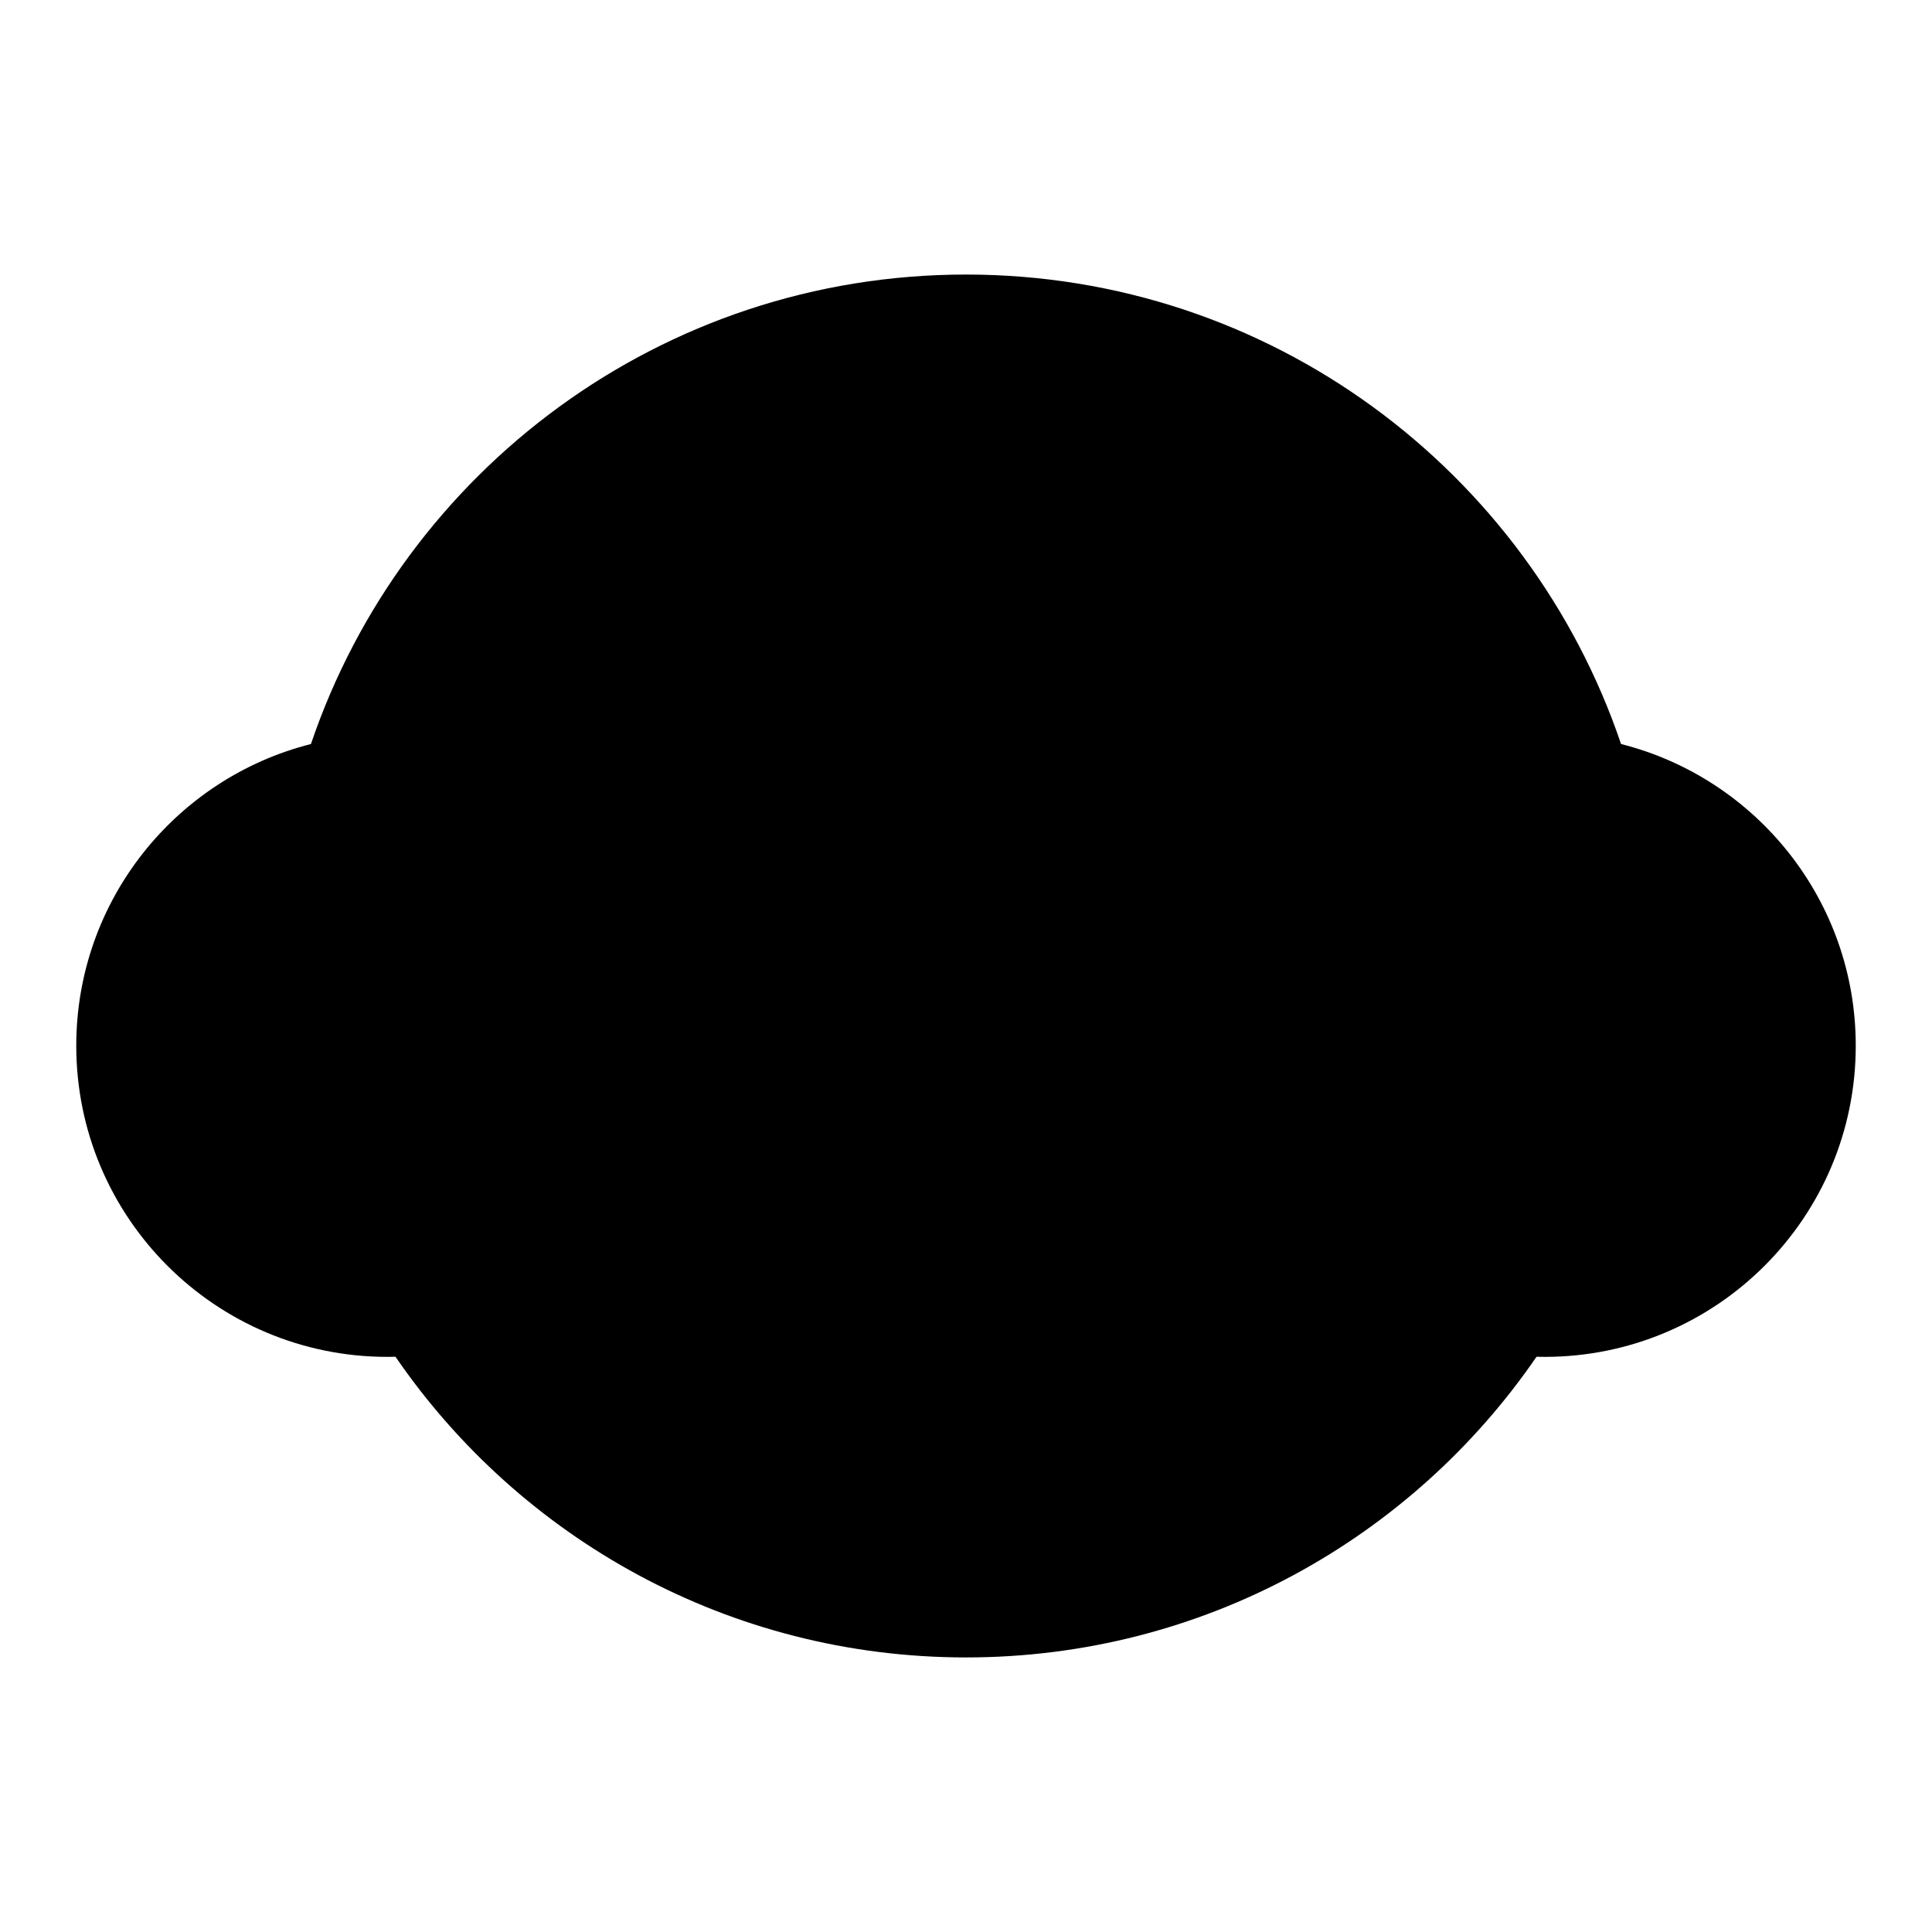 <?xml version="1.0" encoding="utf-8"?>
<!-- Generator: Adobe Illustrator 16.0.0, SVG Export Plug-In . SVG Version: 6.00 Build 0)  -->
<!DOCTYPE svg PUBLIC "-//W3C//DTD SVG 1.1//EN" "http://www.w3.org/Graphics/SVG/1.1/DTD/svg11.dtd">
<svg version="1.1" id="Layer_1" xmlns="http://www.w3.org/2000/svg" xmlns:xlink="http://www.w3.org/1999/xlink" x="0px" y="0px"
	 width="95px" height="95px" viewBox="0 0 95 95" enable-background="new 0 0 95 95" xml:space="preserve">
<g>
	<path d="M79.71,36.585C75.163,23.161,62.458,13.5,47.5,13.5c-14.96,0-27.663,9.661-32.21,23.085
		C8.658,38.261,3.75,44.267,3.75,51.421c0,8.449,6.85,15.299,15.299,15.299c0.134,0,0.266-0.002,0.398-0.006
		c6.127,8.93,16.405,14.785,28.053,14.785c11.648,0,21.927-5.855,28.054-14.785c0.133,0.004,0.264,0.006,0.396,0.006
		c8.451,0,15.301-6.85,15.301-15.299C91.251,44.267,86.342,38.261,79.71,36.585z"/>
	<g>
		<g>
			<circle cx="47.5" cy="47.499" r="27.616"/>
			<circle cx="47.5" cy="47.499" r="11.796"/>
		</g>
		<g>
			<g>
				<circle cx="25.903" cy="25.903" r="1.456"/>
				<circle cx="69.098" cy="69.097" r="1.456"/>
			</g>
			<g>
				<circle cx="25.903" cy="69.097" r="1.456"/>
				<circle cx="69.098" cy="25.903" r="1.457"/>
			</g>
		</g>
	</g>
</g>
</svg>
